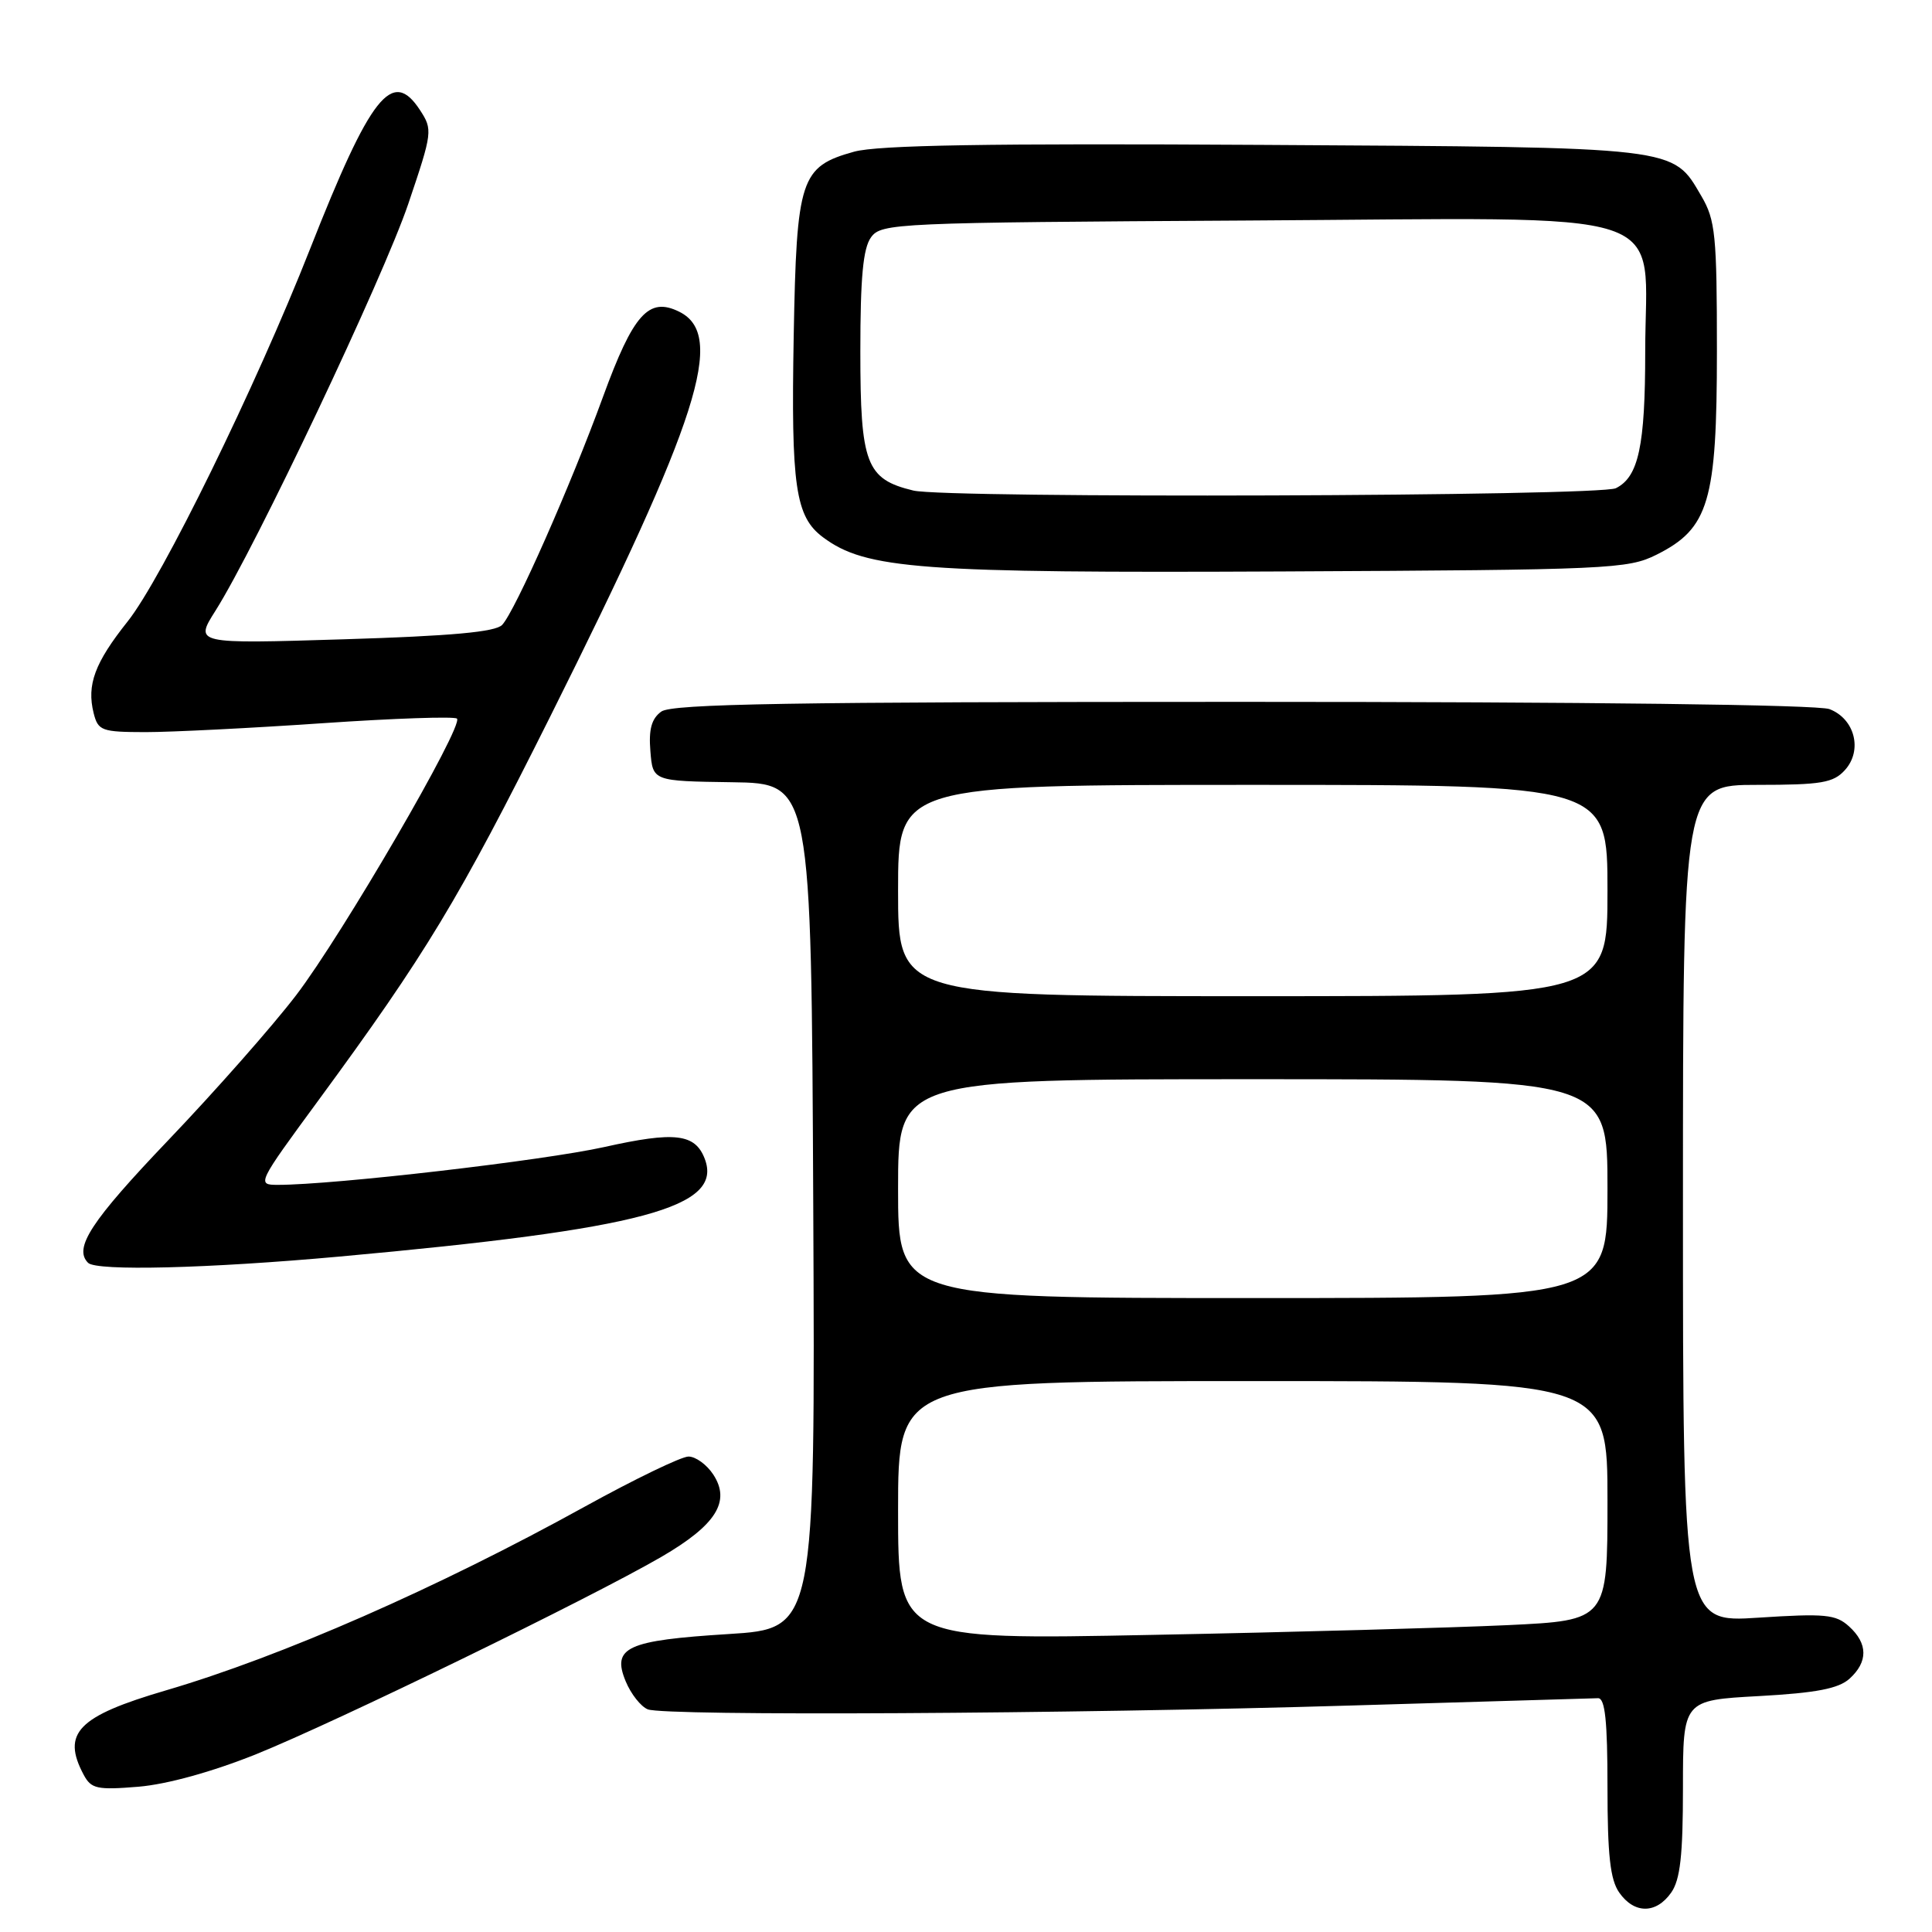 <?xml version="1.0" encoding="UTF-8" standalone="no"?>
<!DOCTYPE svg PUBLIC "-//W3C//DTD SVG 1.1//EN" "http://www.w3.org/Graphics/SVG/1.1/DTD/svg11.dtd" >
<svg xmlns="http://www.w3.org/2000/svg" xmlns:xlink="http://www.w3.org/1999/xlink" version="1.1" viewBox="0 0 256 256">
 <g >
 <path fill="currentColor"
d=" M 221.44 250.78 C 222.64 249.08 223.00 245.83 223.00 236.92 C 223.00 225.29 223.00 225.29 233.07 224.74 C 240.68 224.32 243.61 223.75 245.07 222.44 C 247.54 220.20 247.52 217.78 245.00 215.50 C 243.25 213.91 241.82 213.78 233.00 214.35 C 223.00 215.01 223.00 215.01 223.00 159.51 C 223.00 104.00 223.00 104.00 232.85 104.00 C 241.35 104.00 242.93 103.73 244.46 102.04 C 246.84 99.42 245.77 95.24 242.41 93.96 C 240.86 93.38 210.53 93.00 164.63 93.00 C 104.77 93.00 89.02 93.26 87.62 94.29 C 86.33 95.23 85.94 96.65 86.18 99.54 C 86.50 103.50 86.50 103.50 97.00 103.65 C 107.50 103.80 107.50 103.80 107.76 159.80 C 108.02 215.80 108.02 215.80 96.54 216.52 C 83.04 217.36 81.04 218.28 82.91 222.79 C 83.61 224.48 84.93 226.14 85.84 226.50 C 88.19 227.40 141.68 227.11 179.00 225.99 C 196.32 225.47 211.06 225.04 211.75 225.02 C 212.68 225.01 213.00 228.01 213.00 236.78 C 213.00 245.82 213.36 249.07 214.56 250.78 C 216.55 253.62 219.45 253.62 221.44 250.78 Z  M 33.92 232.45 C 44.51 228.18 78.25 211.75 87.66 206.28 C 94.89 202.07 96.85 198.95 94.51 195.38 C 93.65 194.07 92.18 193.00 91.23 193.00 C 90.28 193.00 84.10 195.99 77.50 199.63 C 57.99 210.41 37.30 219.49 22.00 223.98 C 10.30 227.41 8.13 229.64 11.10 235.19 C 12.09 237.03 12.88 237.20 18.35 236.75 C 22.14 236.43 28.11 234.78 33.92 232.45 Z  M 45.00 166.50 C 85.19 162.85 95.85 159.99 93.38 153.54 C 92.10 150.21 89.42 149.90 80.06 151.99 C 72.00 153.78 44.24 157.00 36.82 157.00 C 34.00 157.00 34.07 156.86 42.23 145.75 C 56.43 126.40 60.79 119.19 72.88 95.00 C 92.67 55.39 96.19 44.38 90.01 41.31 C 85.96 39.30 83.92 41.58 79.89 52.61 C 75.60 64.37 68.26 80.97 66.54 82.80 C 65.66 83.74 59.85 84.27 45.55 84.71 C 25.77 85.32 25.77 85.32 28.56 80.91 C 33.81 72.62 50.79 36.78 54.10 27.01 C 57.32 17.49 57.35 17.19 55.64 14.57 C 51.98 8.98 49.12 12.59 41.08 33.00 C 33.88 51.28 21.45 76.65 16.91 82.35 C 12.55 87.83 11.47 90.74 12.41 94.50 C 13.00 96.83 13.46 97.00 19.27 97.01 C 22.70 97.01 33.26 96.48 42.74 95.83 C 52.22 95.18 60.24 94.91 60.55 95.22 C 61.48 96.14 45.35 123.87 39.24 131.87 C 36.14 135.93 28.52 144.57 22.30 151.08 C 12.05 161.82 9.72 165.38 11.67 167.33 C 12.78 168.45 27.58 168.08 45.00 166.50 Z  M 219.50 73.50 C 226.44 70.03 227.50 66.46 227.50 46.50 C 227.50 31.17 227.30 29.16 225.45 26.00 C 221.57 19.39 222.82 19.53 167.50 19.20 C 130.90 18.98 116.34 19.23 113.17 20.10 C 106.06 22.08 105.55 23.62 105.17 44.52 C 104.81 64.46 105.39 68.46 109.05 71.19 C 114.72 75.42 121.81 75.95 170.00 75.72 C 213.26 75.51 215.70 75.40 219.50 73.50 Z  M 119.00 200.15 C 119.00 183.00 119.00 183.00 166.00 183.00 C 213.00 183.00 213.00 183.00 213.00 198.85 C 213.00 214.71 213.00 214.71 199.75 215.34 C 192.46 215.68 171.31 216.27 152.75 216.63 C 119.00 217.30 119.00 217.30 119.00 200.15 Z  M 119.00 157.50 C 119.00 143.00 119.00 143.00 166.00 143.00 C 213.00 143.00 213.00 143.00 213.00 157.50 C 213.00 172.00 213.00 172.00 166.00 172.00 C 119.00 172.00 119.00 172.00 119.00 157.50 Z  M 119.00 118.00 C 119.00 104.00 119.00 104.00 166.00 104.00 C 213.00 104.00 213.00 104.00 213.00 118.00 C 213.00 132.00 213.00 132.00 166.00 132.00 C 119.00 132.00 119.00 132.00 119.00 118.00 Z  M 121.02 65.00 C 114.76 63.49 114.00 61.48 114.00 46.58 C 114.00 36.76 114.36 32.89 115.42 31.44 C 116.78 29.57 118.65 29.49 165.32 29.22 C 223.30 28.89 218.00 27.14 218.00 46.59 C 218.00 59.08 217.12 63.20 214.11 64.69 C 211.93 65.77 125.40 66.06 121.02 65.00 Z "/>
</g>
</svg>